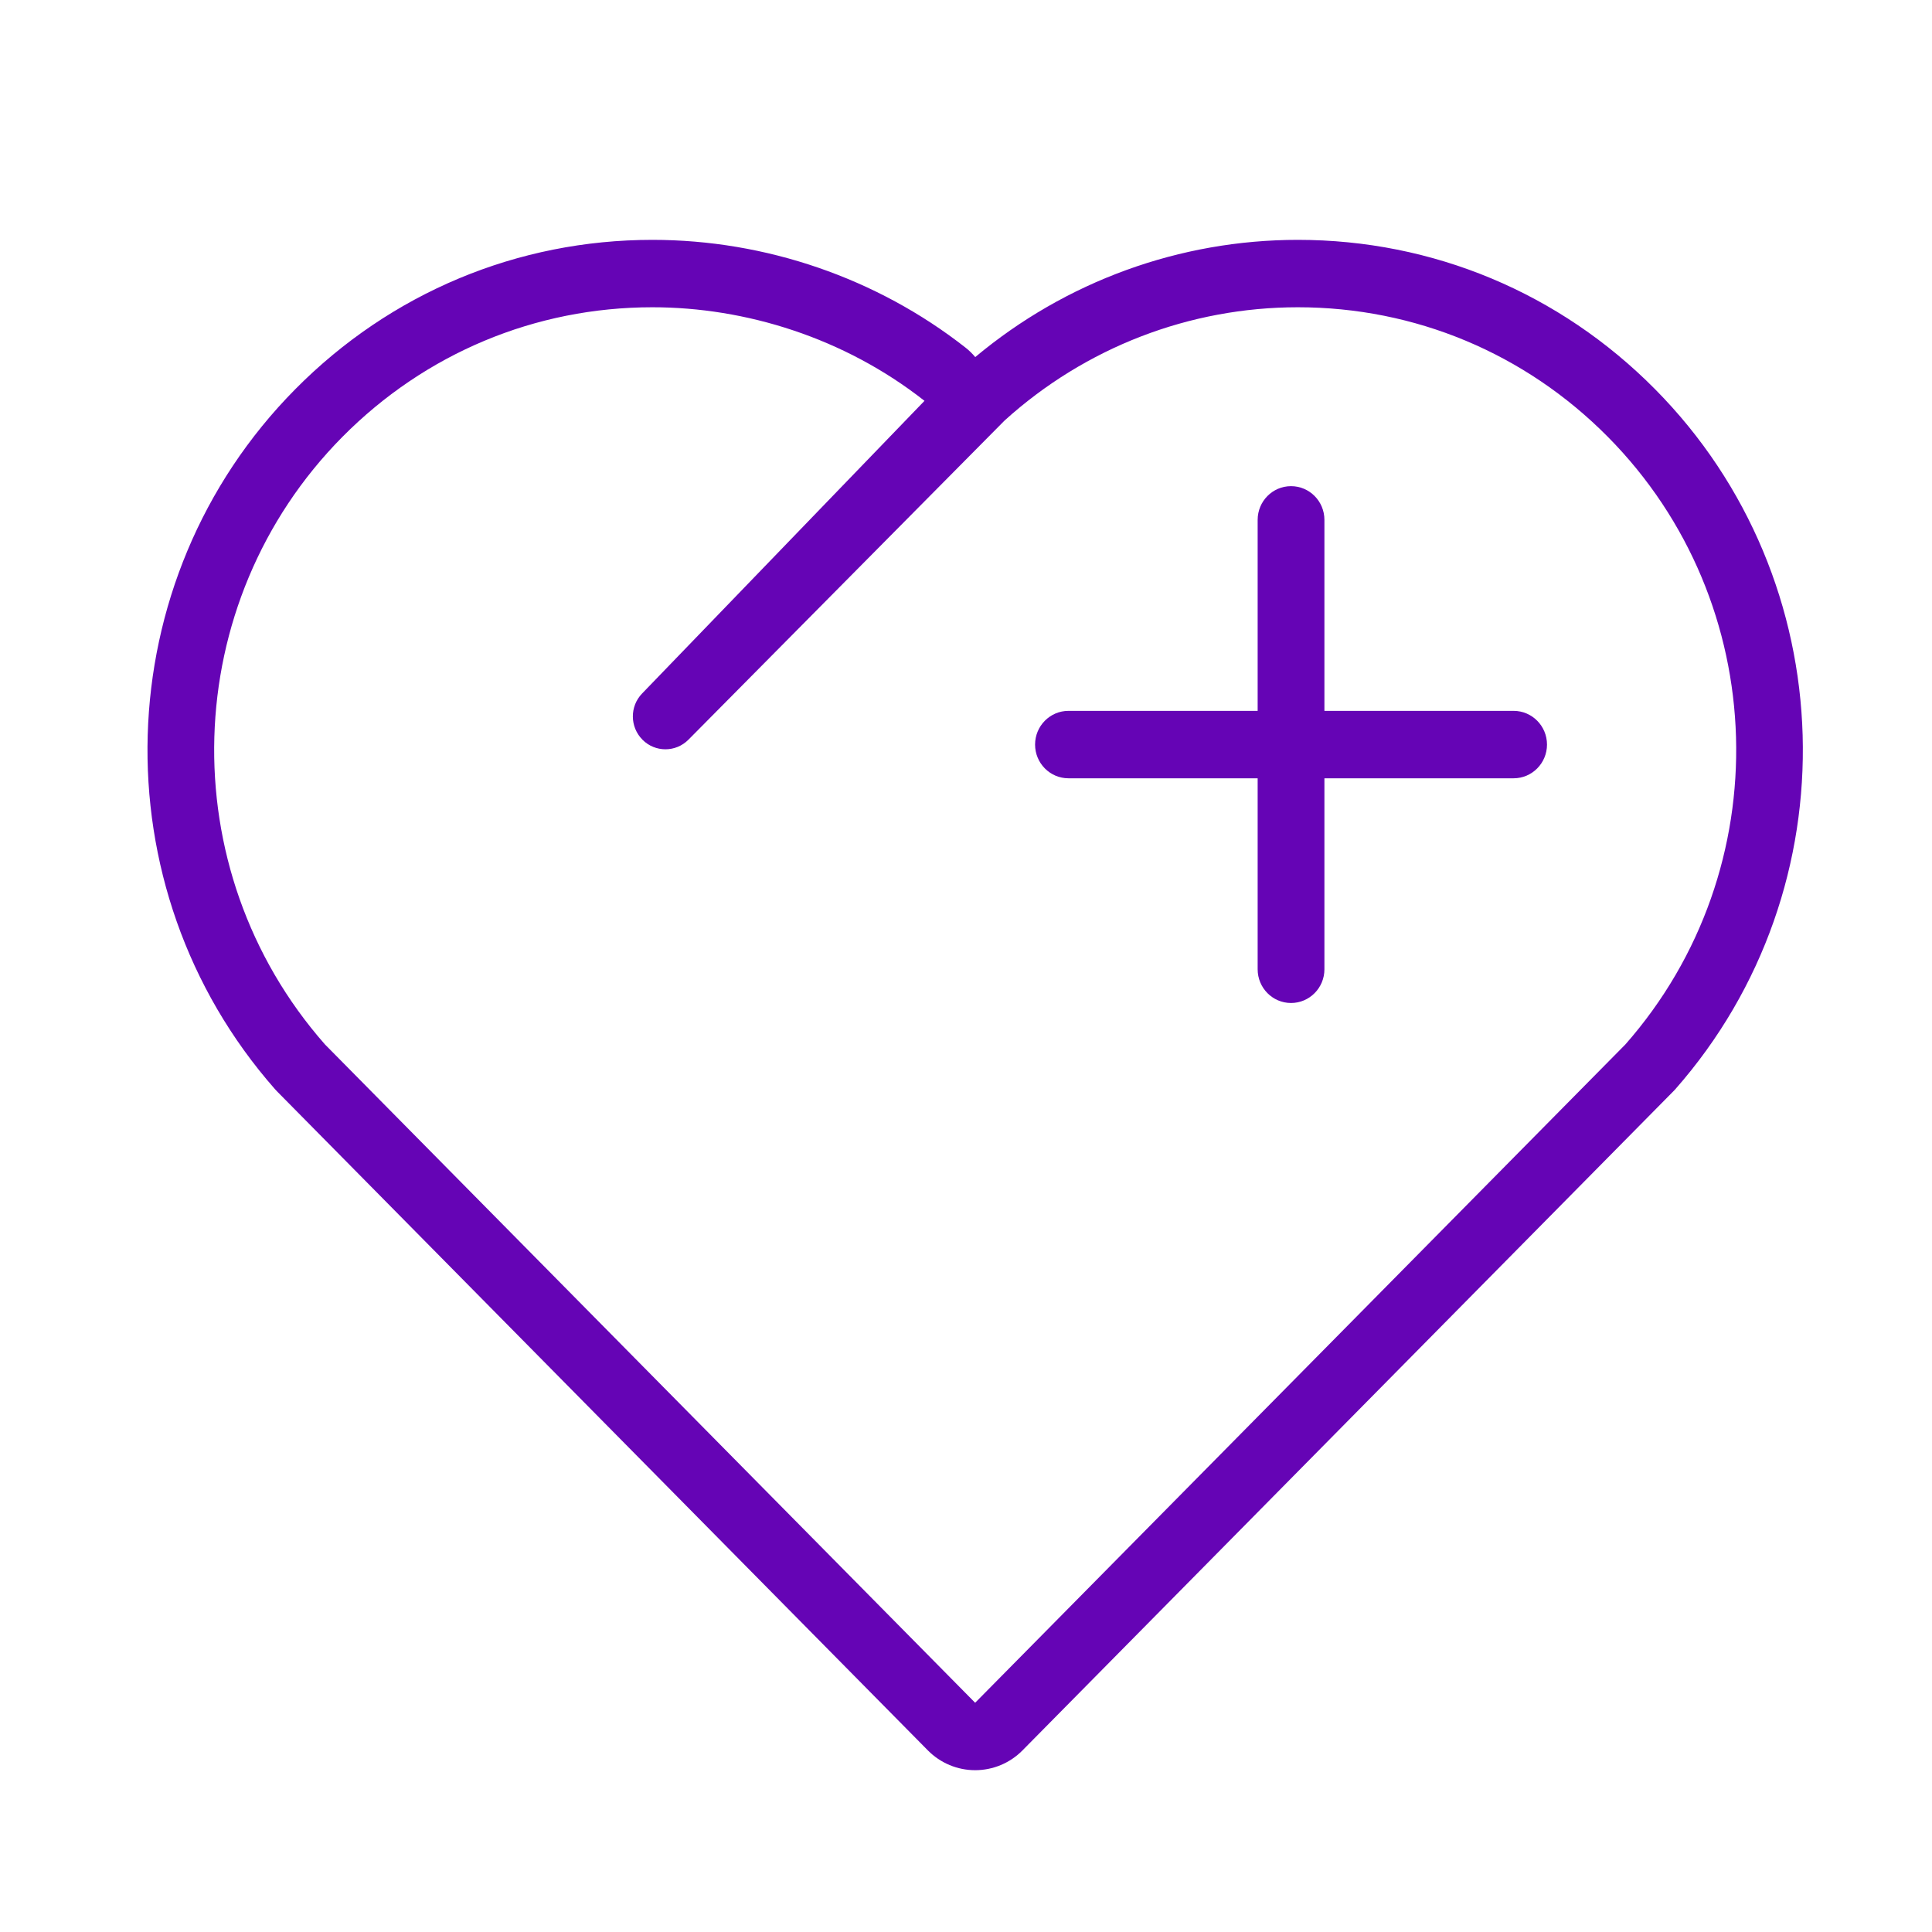<svg width="101" height="101" viewBox="0 0 101 101" fill="none" xmlns="http://www.w3.org/2000/svg">
<g id="Health%20Outline.svg">
<path id="Vector" fill-rule="evenodd" clip-rule="evenodd" d="M80.873 38.925C80.873 39.897 80.091 40.687 79.128 40.687H69.237V50.672C69.237 51.645 68.455 52.434 67.492 52.434C66.529 52.434 65.747 51.645 65.747 50.672V40.687H55.856C54.893 40.687 54.111 39.897 54.111 38.925C54.111 37.952 54.893 37.162 55.856 37.162H65.747V27.177C65.747 26.204 66.529 25.415 67.492 25.415C68.455 25.415 69.237 26.204 69.237 27.177V37.162H79.128C80.091 37.162 80.873 37.952 80.873 38.925ZM84.971 54.6L50.978 89.016L16.988 54.6C8.927 45.439 9.325 31.502 17.902 22.837C22.233 18.467 27.986 16.063 34.106 16.063C38.973 16.063 44.125 17.651 48.33 20.955L33.567 36.255C32.917 36.927 32.924 38.001 33.583 38.666L33.588 38.673C33.918 39.004 34.353 39.171 34.786 39.171C35.224 39.171 35.656 39.004 35.989 38.67L52.519 21.982C56.738 18.166 62.181 16.063 67.85 16.063C73.971 16.063 79.726 18.467 84.054 22.837C92.635 31.5 93.035 45.439 84.971 54.6ZM86.523 20.347C81.536 15.309 74.906 12.539 67.85 12.539C61.674 12.539 55.723 14.706 50.983 18.667C50.832 18.486 50.662 18.319 50.473 18.171C45.842 14.539 40.031 12.539 34.106 12.539C27.053 12.539 20.423 15.309 15.436 20.347C5.559 30.32 5.094 46.394 14.379 56.943C14.423 56.992 14.47 57.042 14.517 57.089L48.507 91.507C49.163 92.17 50.052 92.541 50.978 92.541C51.907 92.541 52.798 92.17 53.452 91.507L87.443 57.086C87.491 57.042 87.536 56.99 87.582 56.941C96.865 46.394 96.4 30.318 86.523 20.347Z" fill="#6504B5"/>
</g>
</svg>
